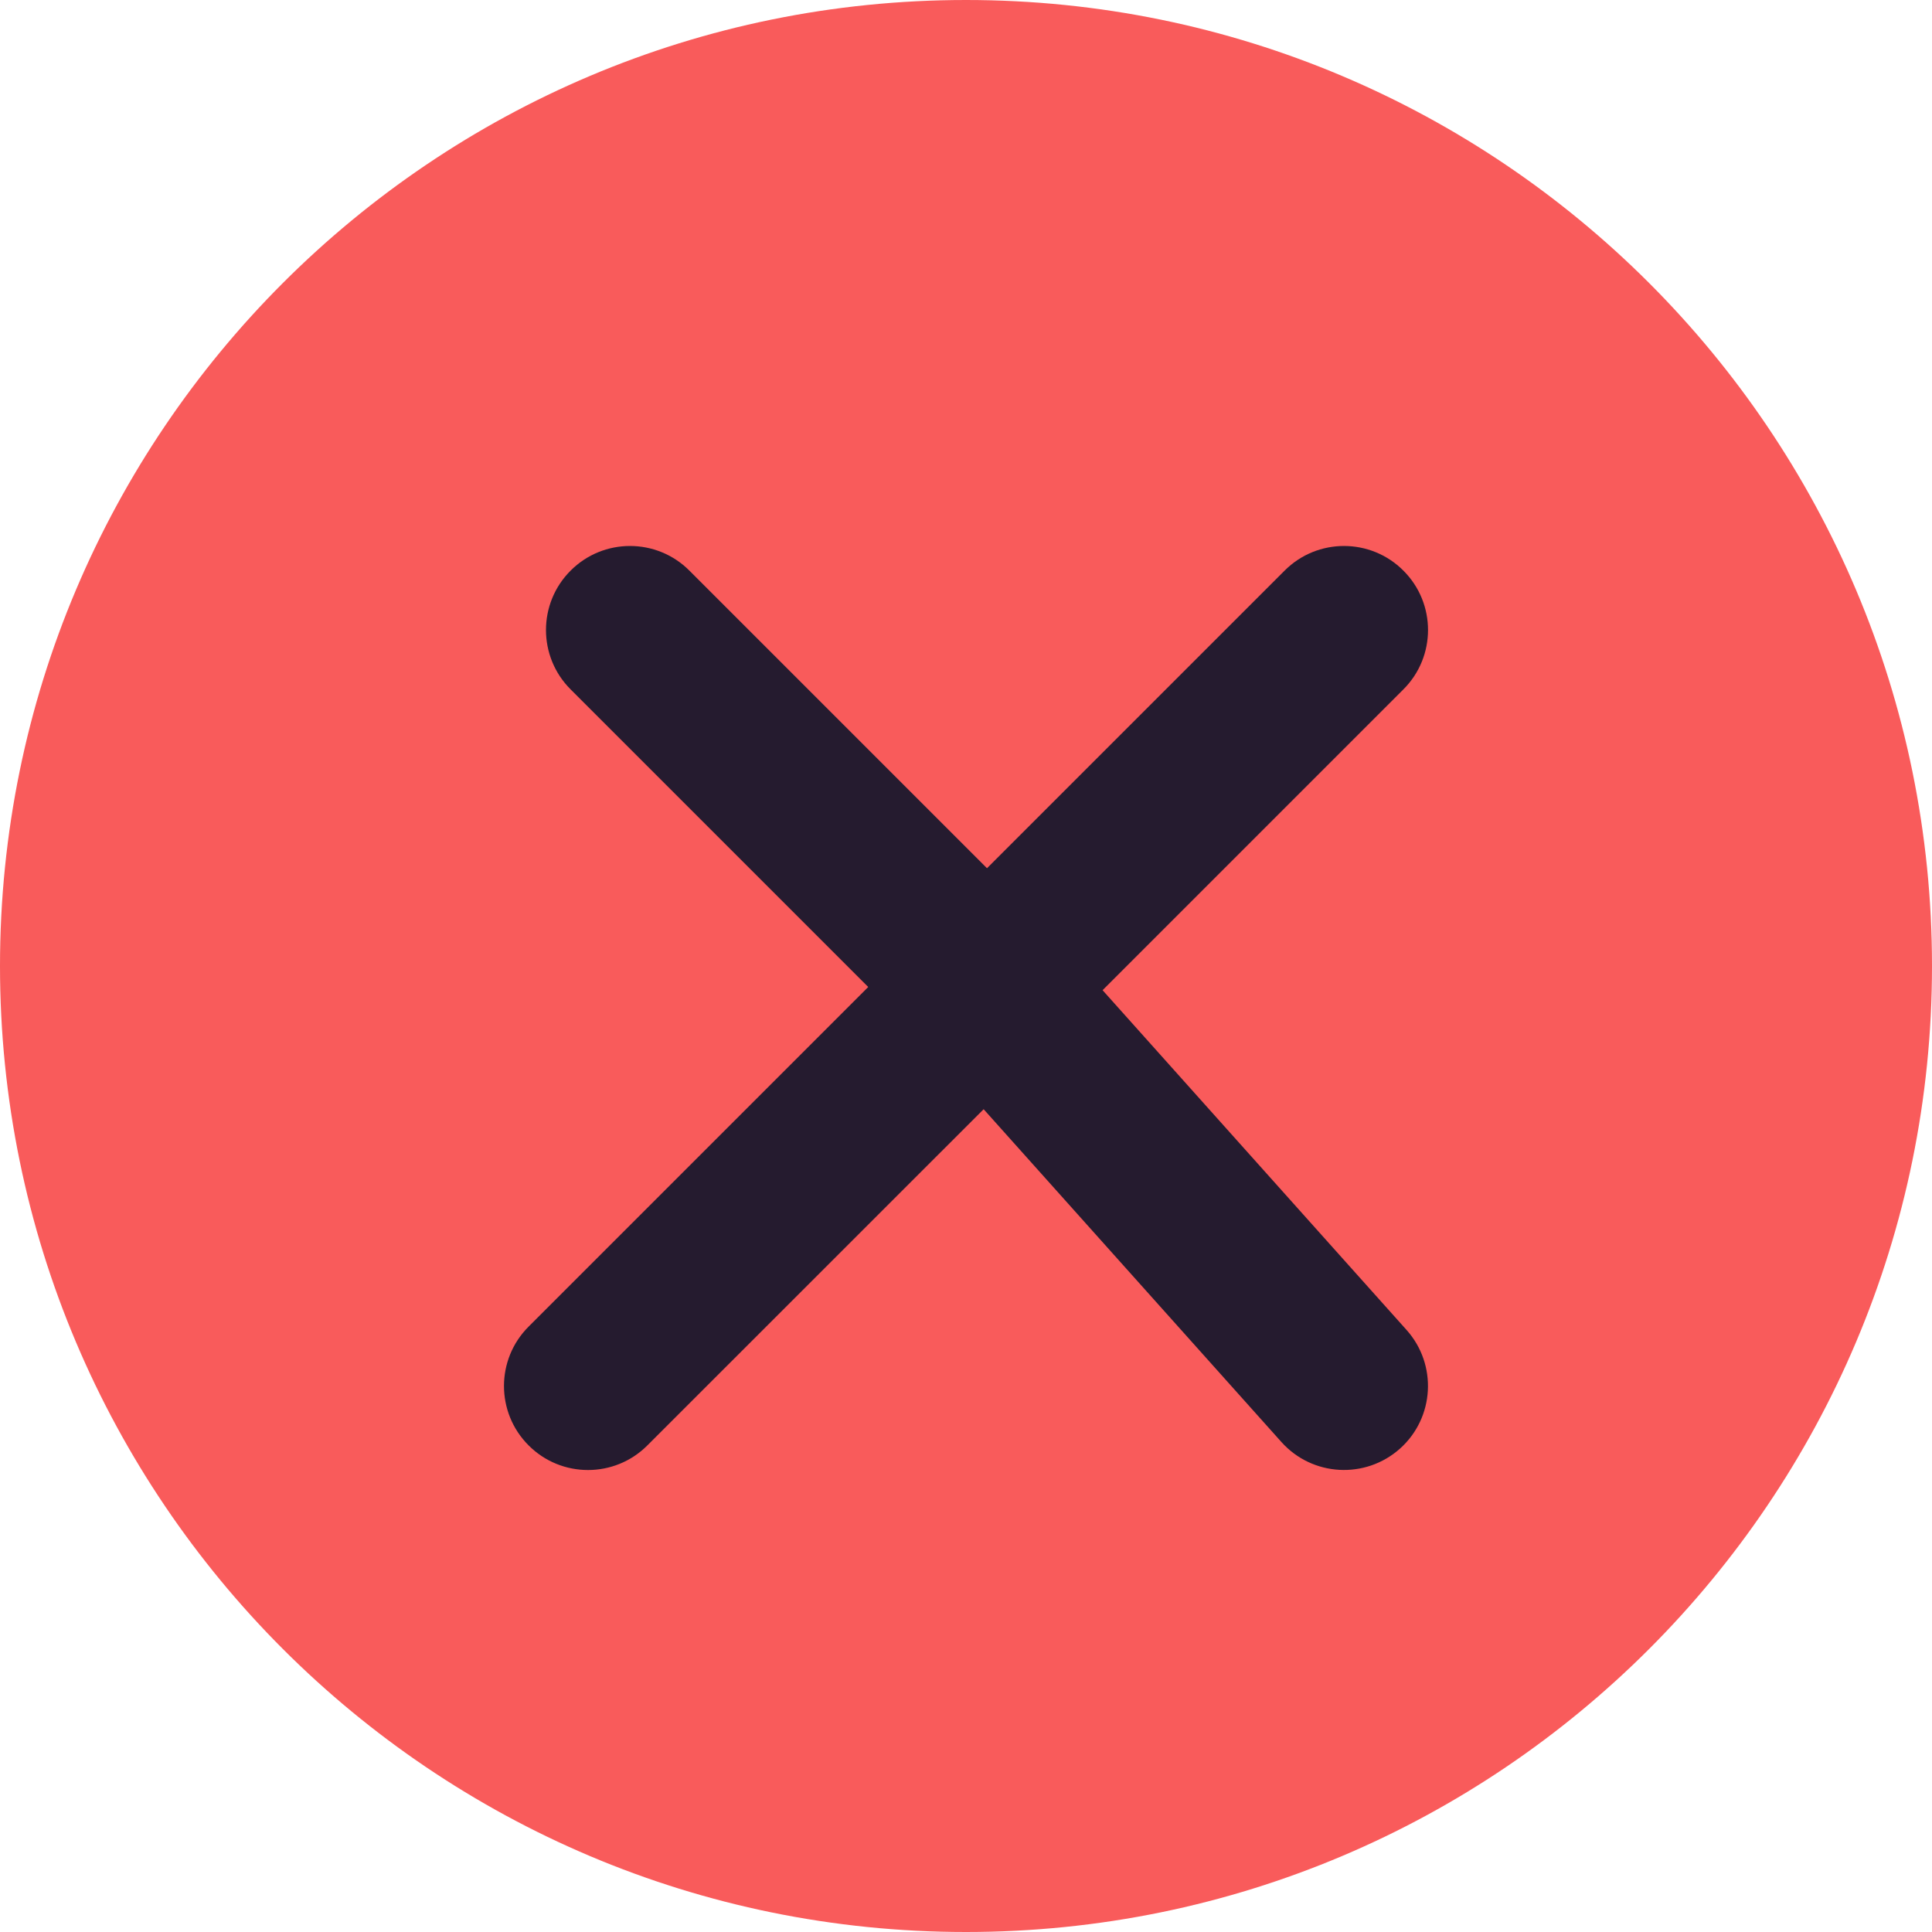<svg width="23" height="23" viewBox="0 0 23 23" fill="none" xmlns="http://www.w3.org/2000/svg">
<path d="M23 11.5C23 17.851 17.851 23 11.5 23C5.149 23 0 17.851 0 11.5C0 5.149 5.149 0 11.5 0C17.851 0 23 5.149 23 11.5Z" fill="#F95B5B"/>
<path fill-rule="evenodd" clip-rule="evenodd" d="M6.793 6.793C7.183 6.402 7.817 6.402 8.207 6.793L11.75 10.336L15.293 6.793C15.683 6.402 16.317 6.402 16.707 6.793C17.098 7.183 17.098 7.817 16.707 8.207L13.126 11.788L16.745 15.833C17.113 16.245 17.078 16.877 16.667 17.245C16.255 17.613 15.623 17.578 15.255 17.167L11.71 13.205L7.707 17.207C7.317 17.598 6.683 17.598 6.293 17.207C5.902 16.817 5.902 16.183 6.293 15.793L10.336 11.75L6.793 8.207C6.402 7.817 6.402 7.183 6.793 6.793Z" fill="#251B2F"/>
</svg>

